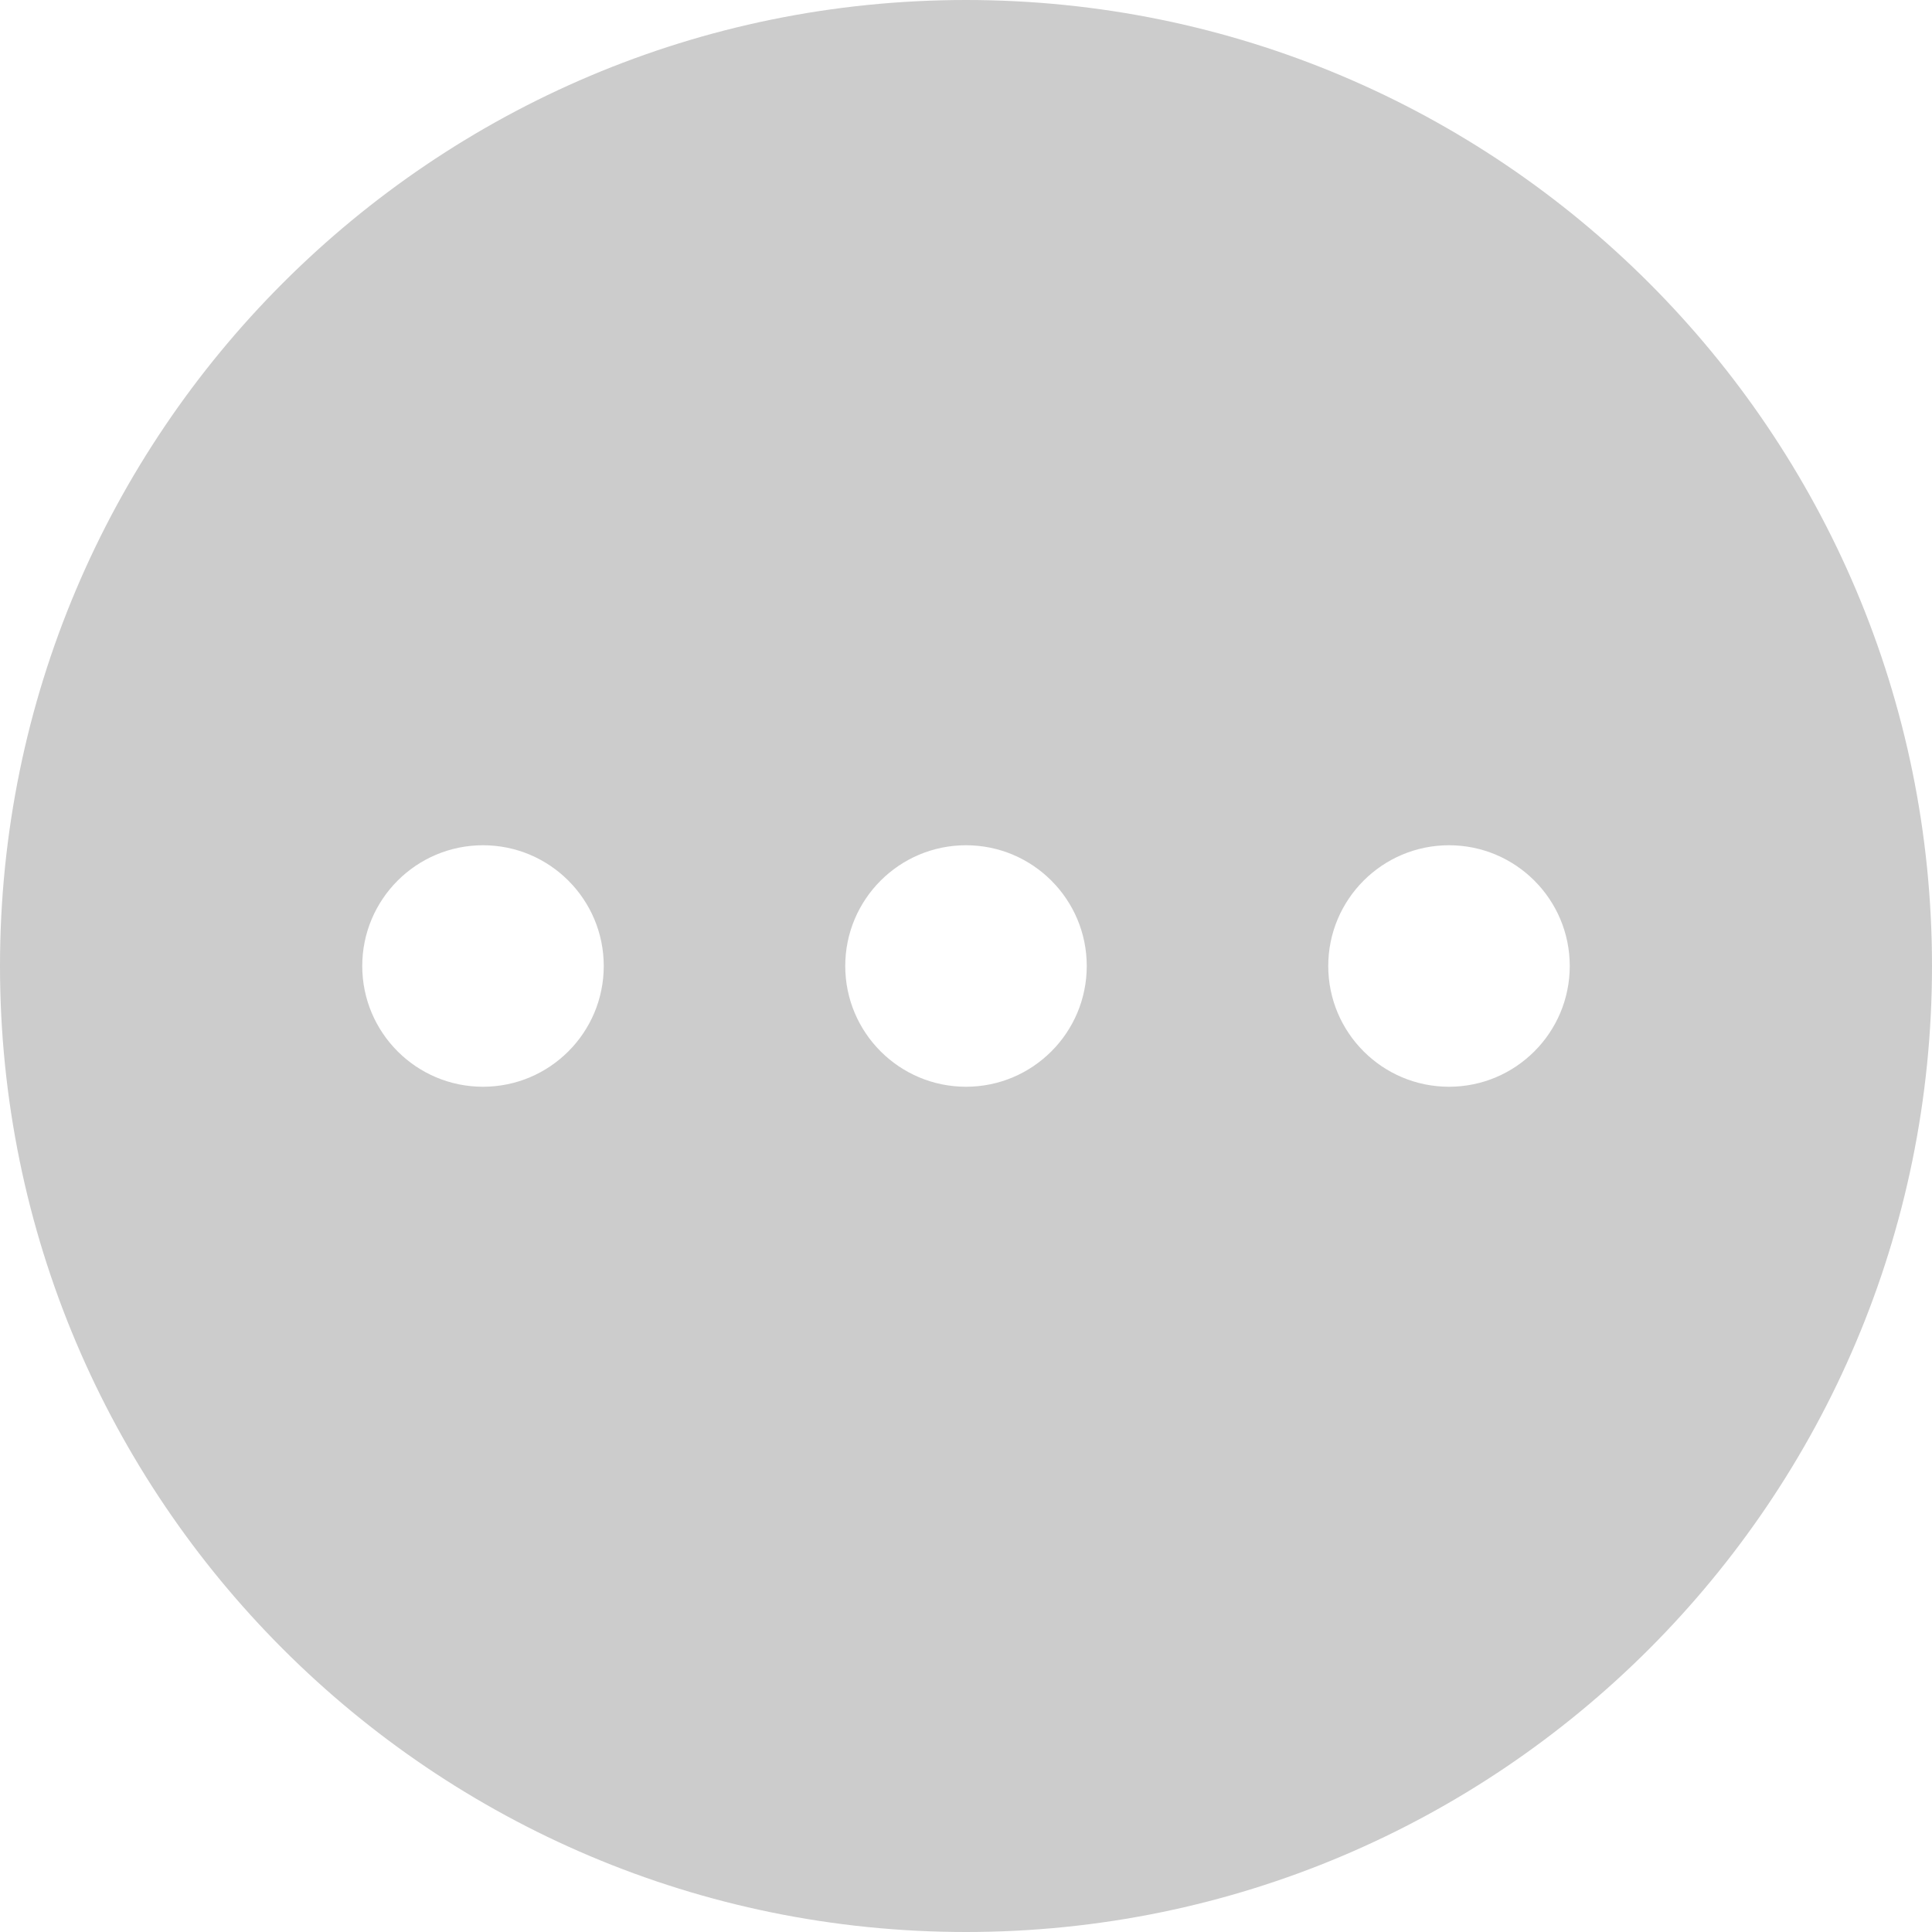 <?xml version="1.0" encoding="UTF-8"?>
<svg width="16" height="16" viewBox="0 0 16 16" version="1.1" xmlns="http://www.w3.org/2000/svg" xmlns:xlink="http://www.w3.org/1999/xlink">
    <!-- Generator: Sketch 50 (54983) - http://www.bohemiancoding.com/sketch -->
    <defs></defs>
    <g id="Page-1" stroke="none" stroke-width="1" fill="none" fill-rule="evenodd" opacity="0.2">
        <g id="02-icons" transform="translate(-158, -373)" fill="#000000">
            <g id="Group-4" transform="translate(158, 373)">
                <path
                    fill="currentColor"
                    d="M8,16 C3.582,16 0,12.418 0,8 C0,3.582 3.582,0 8,0 C12.418,0 16,3.582 16,8 C16,12.418 12.418,16 8,16 Z M4,9 C4.552,9 5,8.552 5,8 C5,7.448 4.552,7 4,7 C3.448,7 3,7.448 3,8 C3,8.552 3.448,9 4,9 Z M8,9 C8.552,9 9,8.552 9,8 C9,7.448 8.552,7 8,7 C7.448,7 7,7.448 7,8 C7,8.552 7.448,9 8,9 Z M12,9 C12.552,9 13,8.552 13,8 C13,7.448 12.552,7 12,7 C11.448,7 11,7.448 11,8 C11,8.552 11.448,9 12,9 Z"
                    id="Combined-Shape"
                />
            </g>
        </g>
    </g>
</svg>
